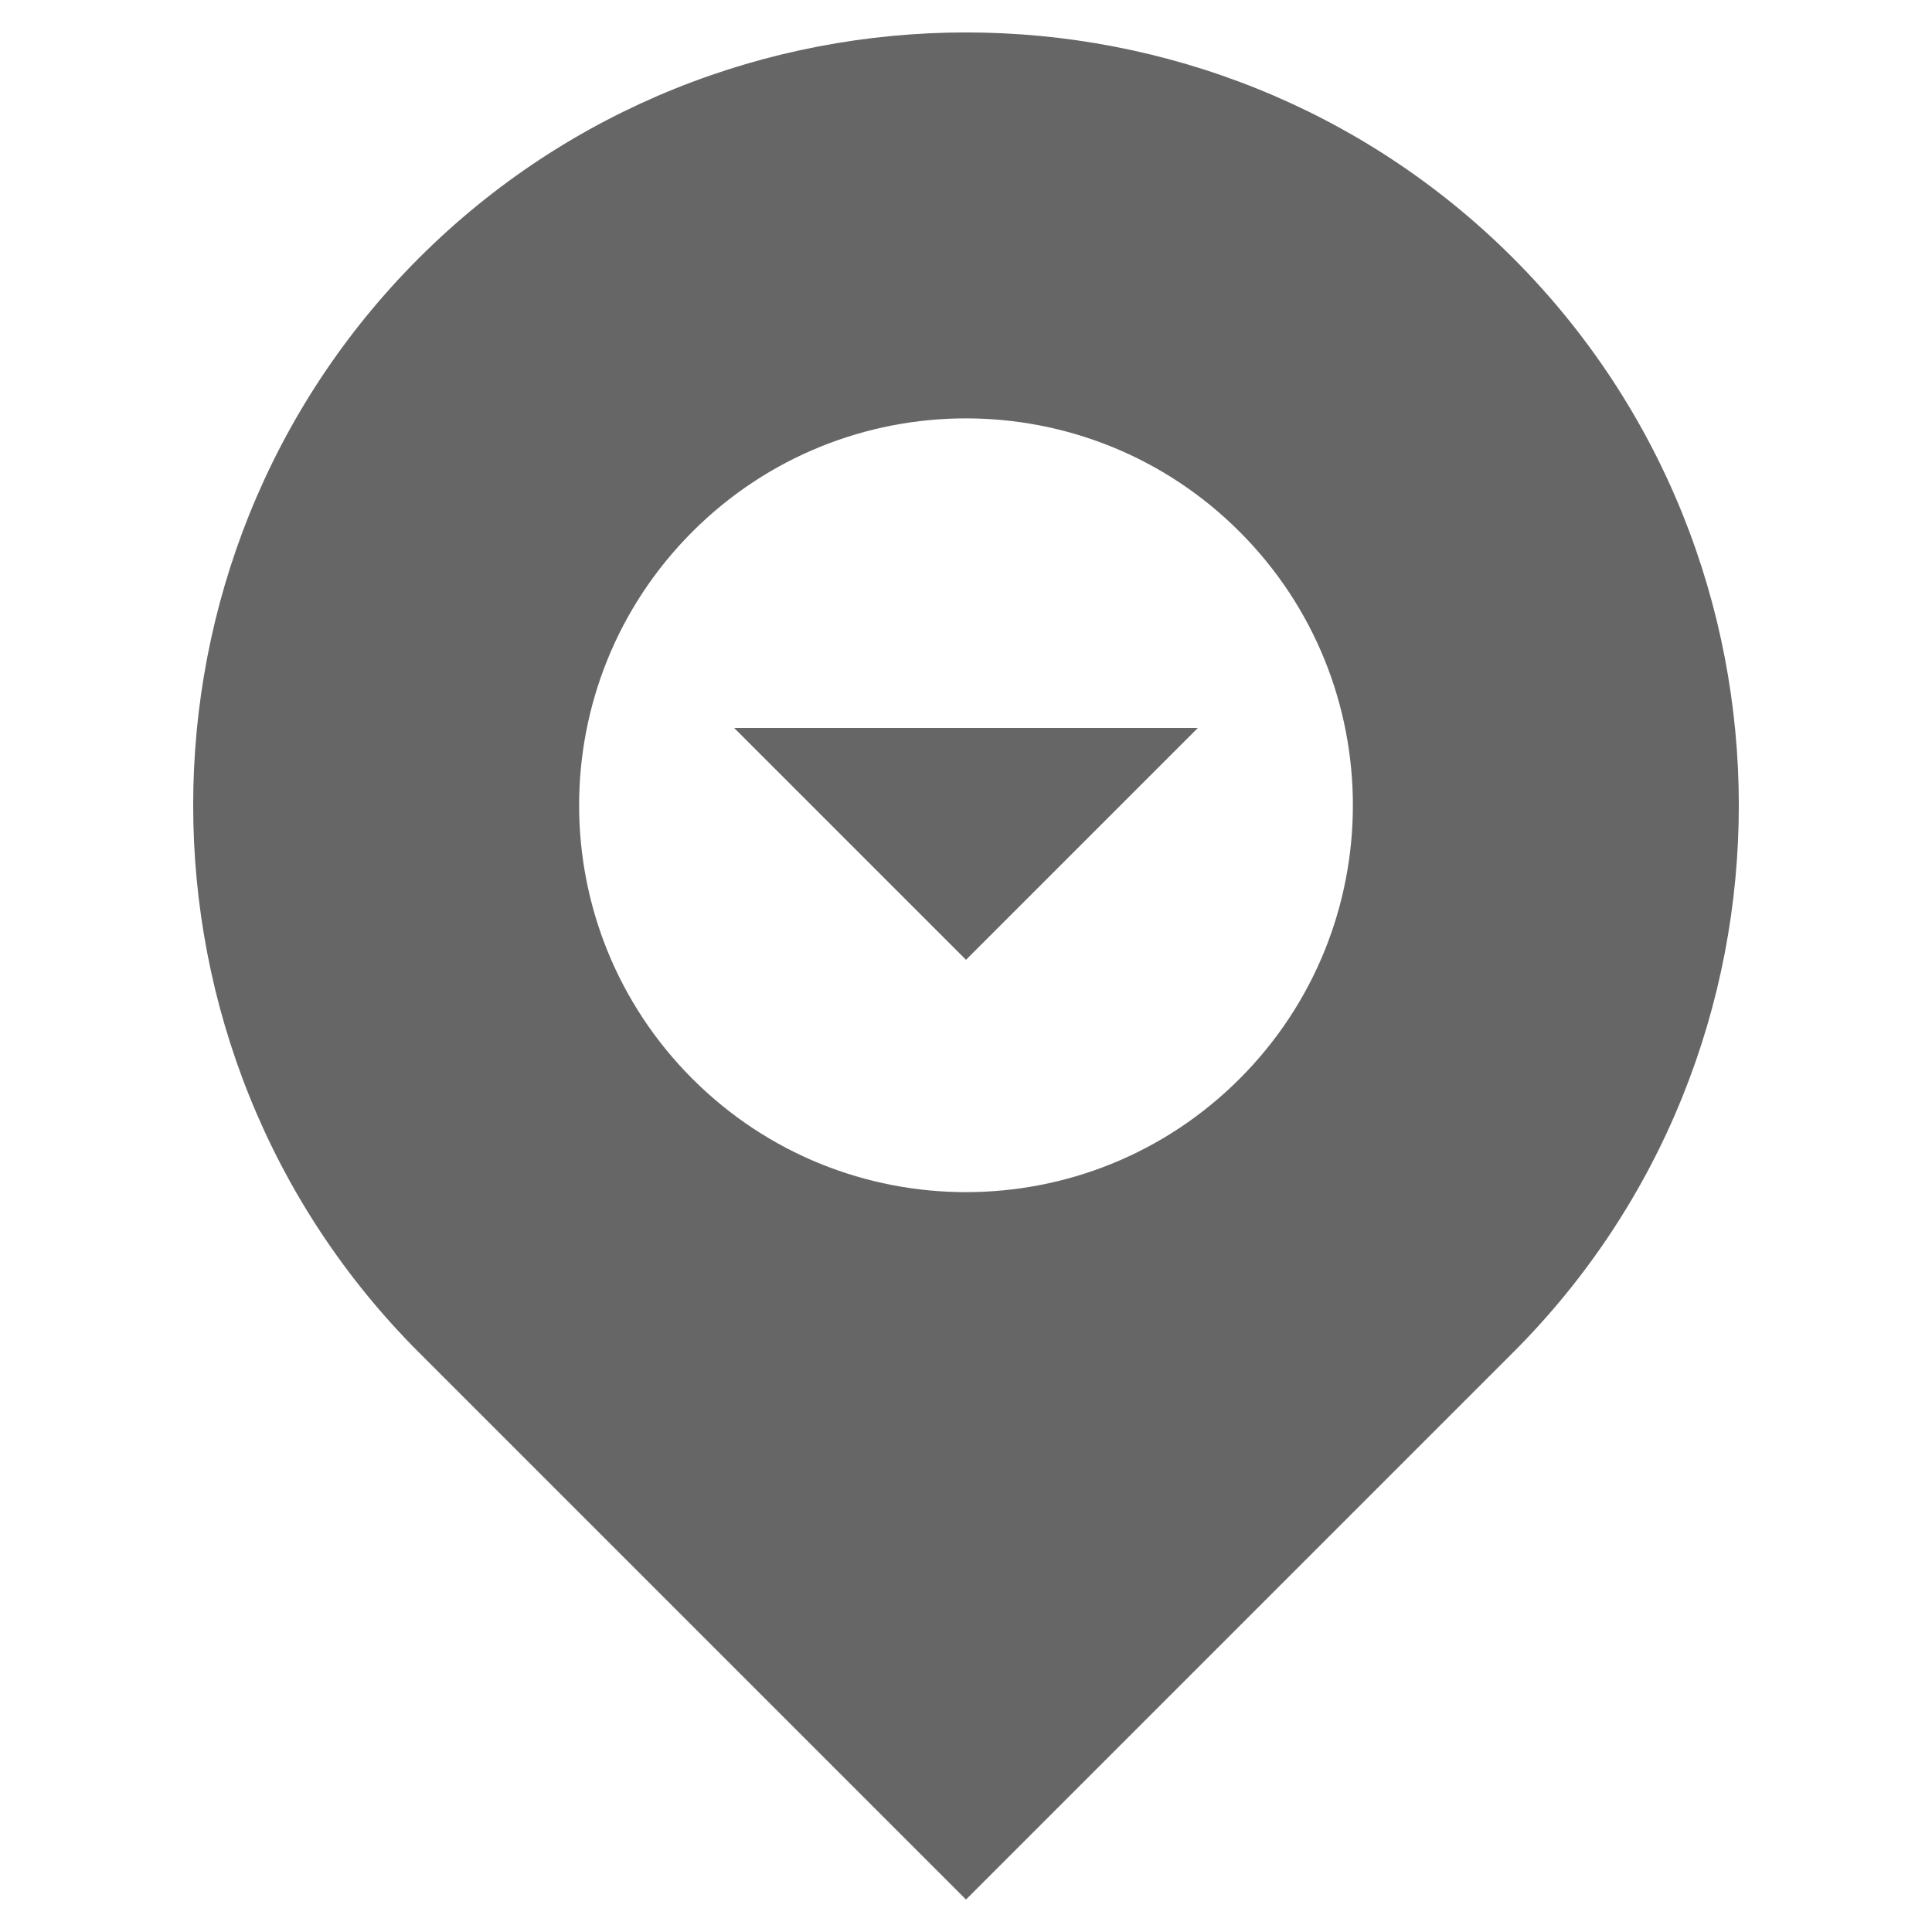 <svg width="20" height="20" viewBox="0 0 20 20" fill="none" xmlns="http://www.w3.org/2000/svg">
    <path d="M15.664 2.672C12.549 -0.443 7.452 -0.443 4.336 2.672C1.221 5.787 1.221 10.884 4.336 14L10 19.664L15.664 14C18.779 10.885 18.779 5.788 15.664 2.672ZM12.832 11.168C11.268 12.732 8.732 12.732 7.168 11.168C5.604 9.604 5.604 7.068 7.168 5.504C8.732 3.94 11.268 3.94 12.832 5.504C14.396 7.068 14.396 9.604 12.832 11.168ZM7.6 7.536H12.4L10 9.936L7.6 7.536Z" fill="#666666"/>
</svg>
    